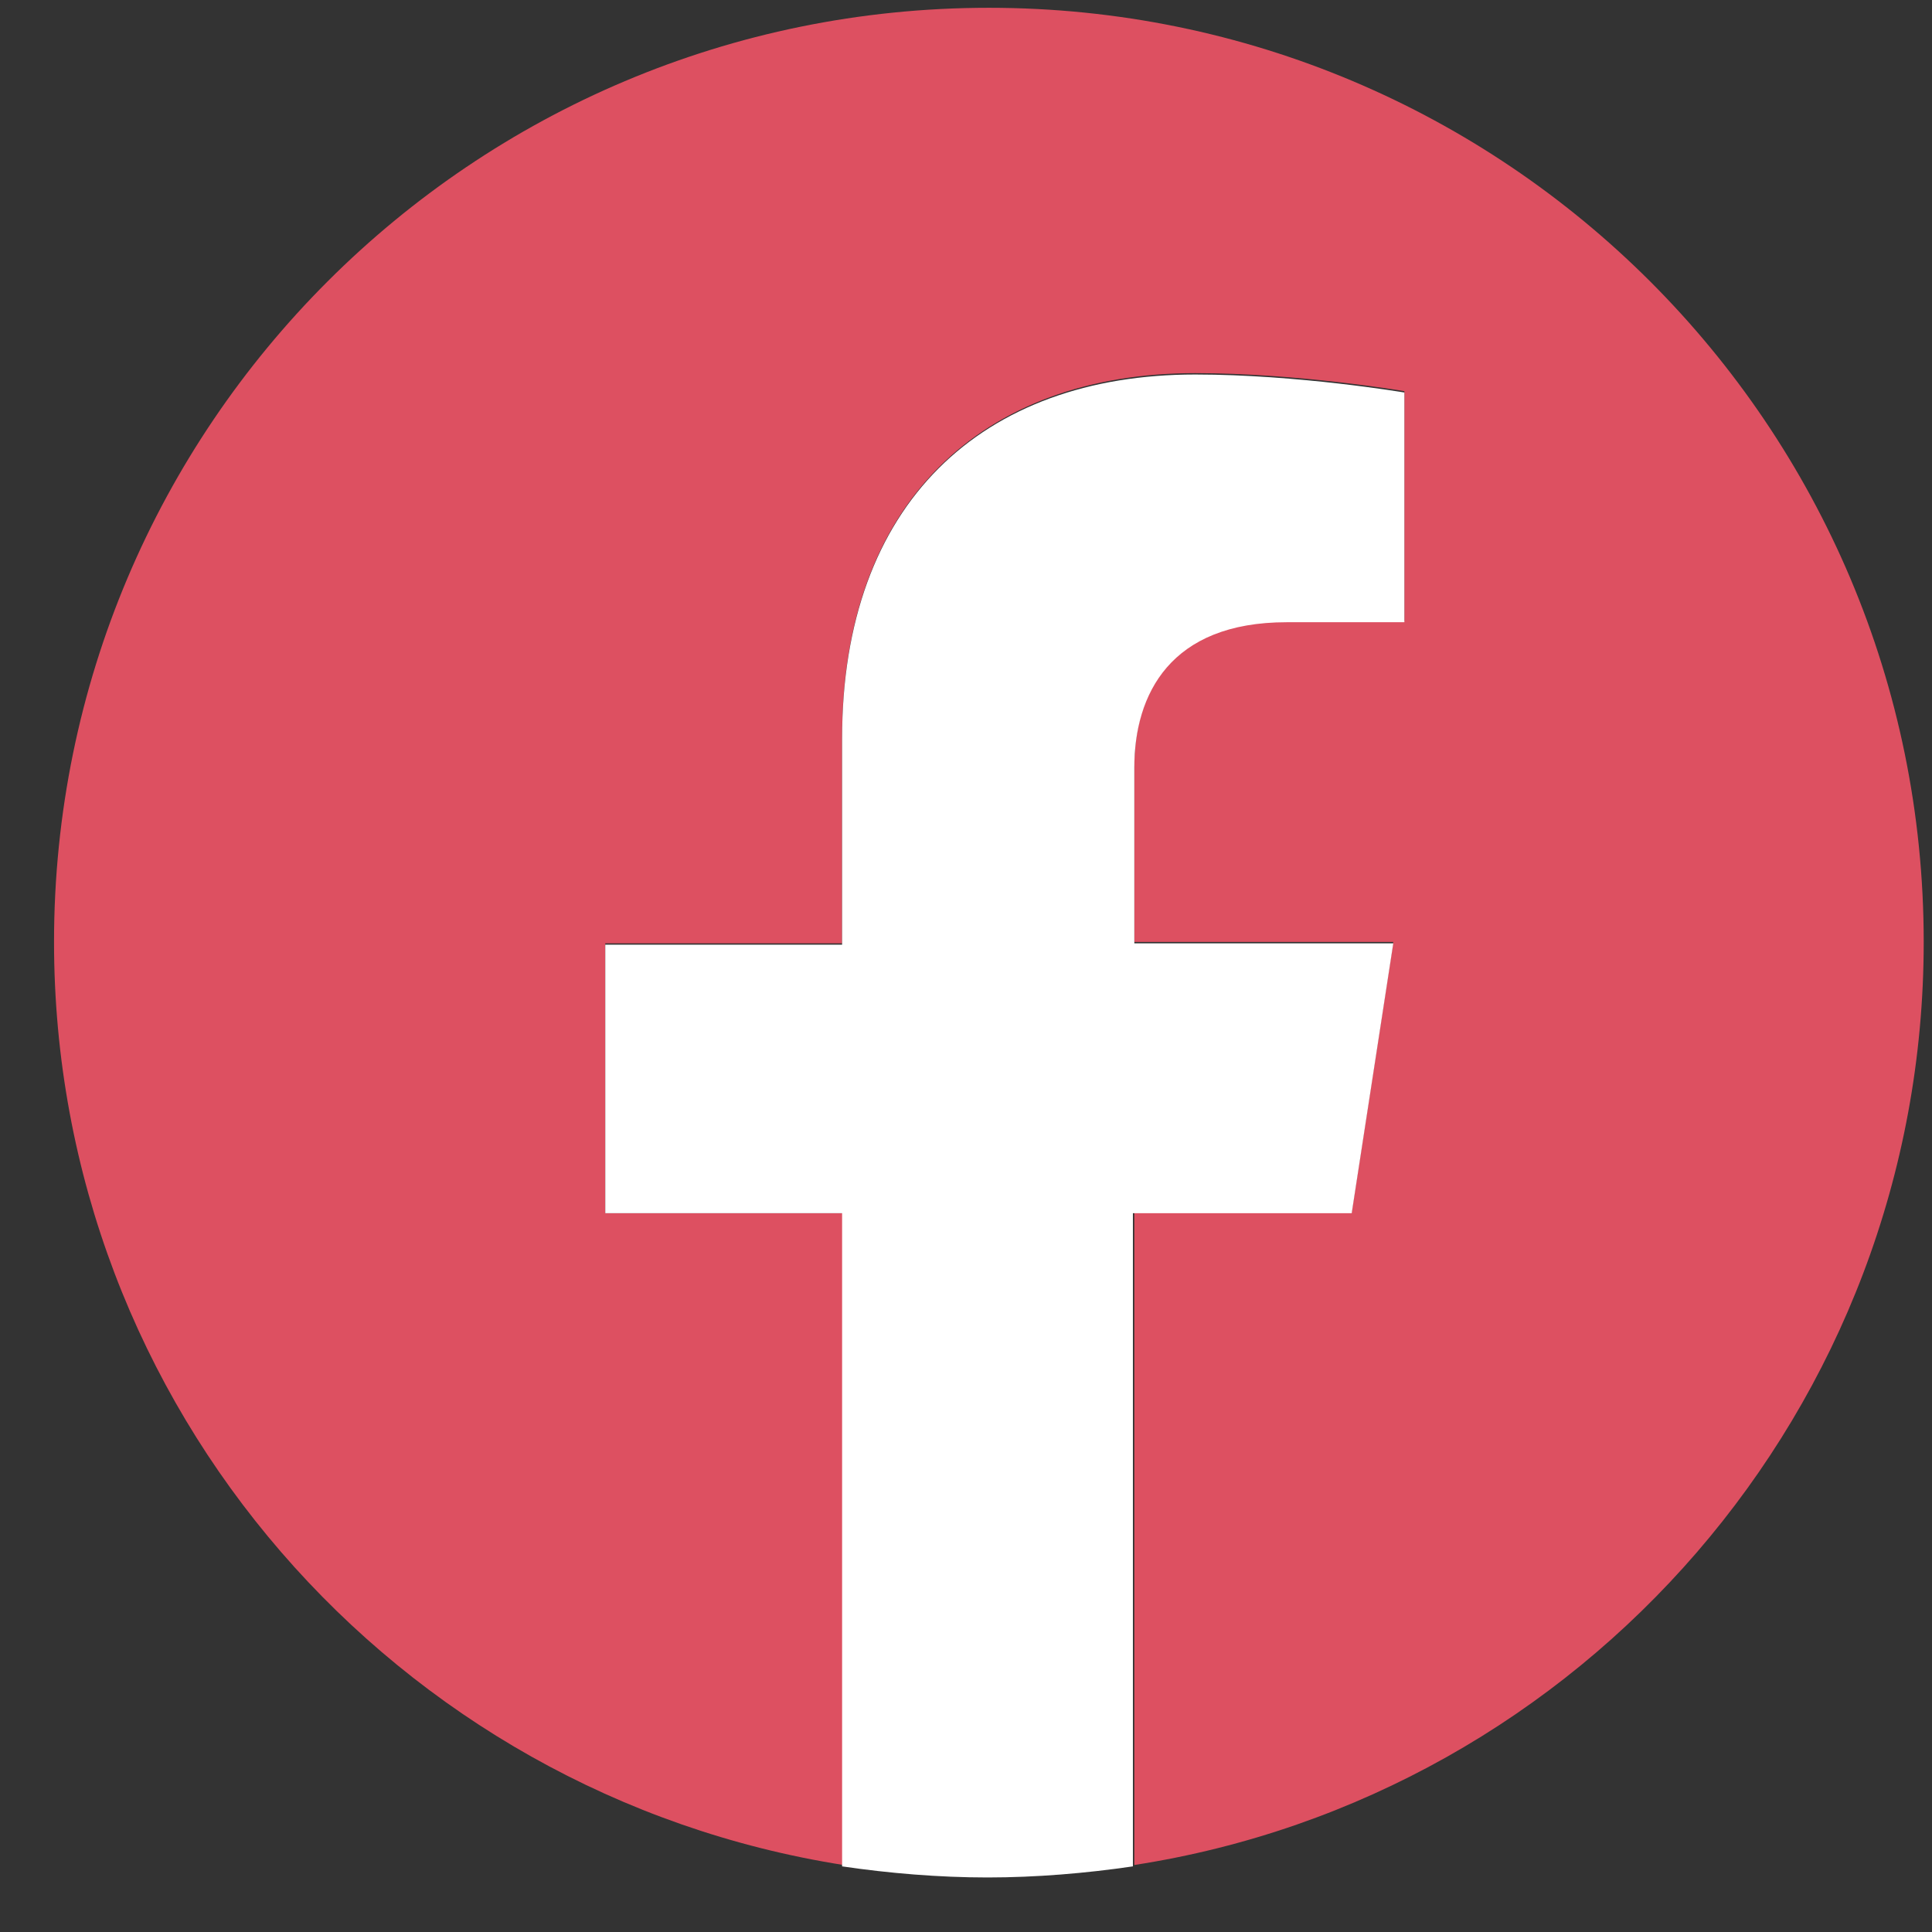 <svg width="31" height="31" viewBox="0 0 31 31" fill="none" xmlns="http://www.w3.org/2000/svg">
<rect x="0" y="0" width="31" height="31" fill="#333333" stroke="none"/>
<path d="M30.867 15.114C30.867 6.831 24.156 0.125 15.867 0.125C7.578 0.125 0.867 6.831 0.867 15.114C0.867 22.597 6.356 28.793 13.534 29.925V19.466H9.712V15.136H13.512V11.828C13.512 8.075 15.756 5.987 19.178 5.987C20.823 5.987 22.534 6.276 22.534 6.276V9.962H20.645C18.778 9.962 18.201 11.117 18.201 12.294V15.114H22.356L21.689 19.444H18.201V29.925C25.378 28.815 30.867 22.597 30.867 15.114Z" fill="#DD5061"/>
<path d="M21.689 19.466L22.356 15.136H18.201V12.316C18.201 11.139 18.778 9.984 20.645 9.984H22.534V6.298C22.534 6.298 20.823 6.009 19.178 6.009C15.756 6.009 13.512 8.074 13.512 11.849V15.158H9.712V19.466H13.512V29.947C14.267 30.058 15.067 30.125 15.845 30.125C16.623 30.125 17.423 30.058 18.178 29.947V19.466H21.689Z" fill="white"/>
</svg>
